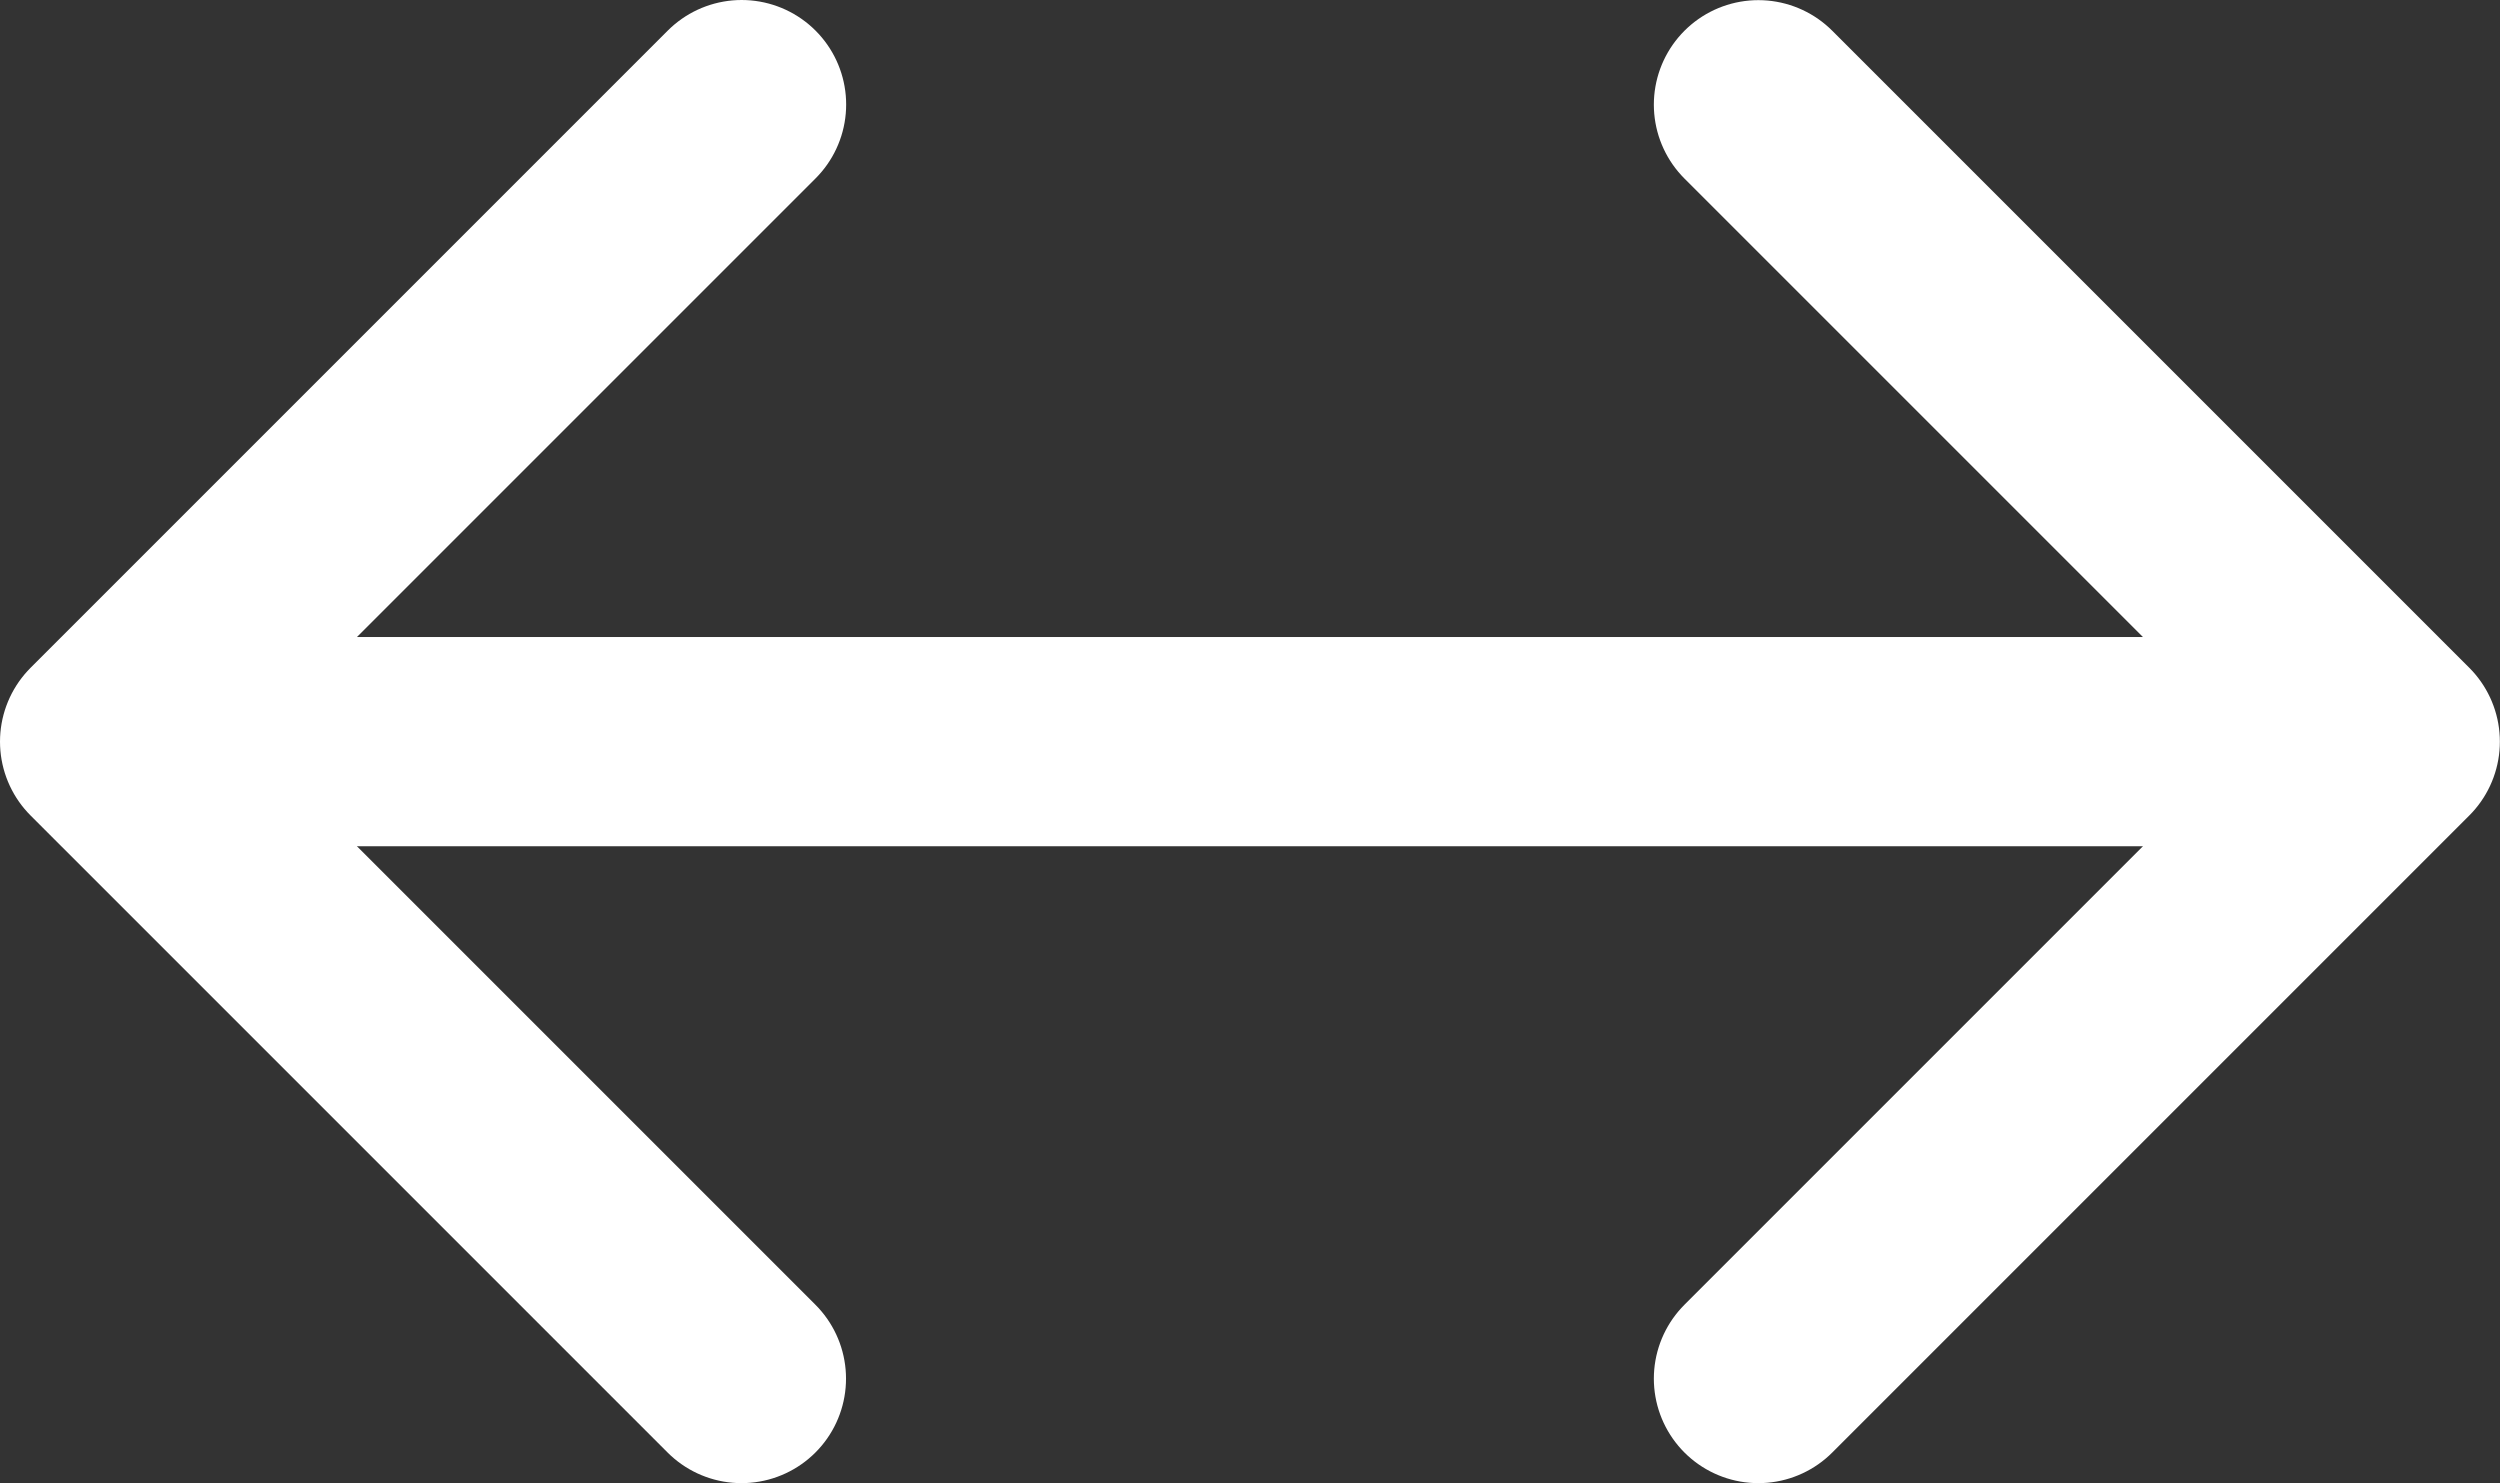 <svg
   viewBox="0 0 17.94 10.643"
   fill="none"
   stroke="#fff"
   version="1.1"
   width="17.94"
   height="10.643"
   xmlns="http://www.w3.org/2000/svg"
   xmlns:svg="http://www.w3.org/2000/svg">
   <rect x="0" y="0" width="17.94" height="10.643" fill="#333333" stroke="none"/>
   <g style="stroke-width:1.5;stroke-linecap:round;stroke-linejoin:round;stroke-dasharray:none">
    <path
       d="M 5.322,0.75 0.75,5.322 m 0,0 4.571,4.571 M 0.75,5.322 H 16.75" />
    <path
       d="m 12.618,9.893 4.571,-4.571 m 0,0 -4.571,-4.571 m 4.571,4.571 H 1.189" />
  </g>
</svg>
